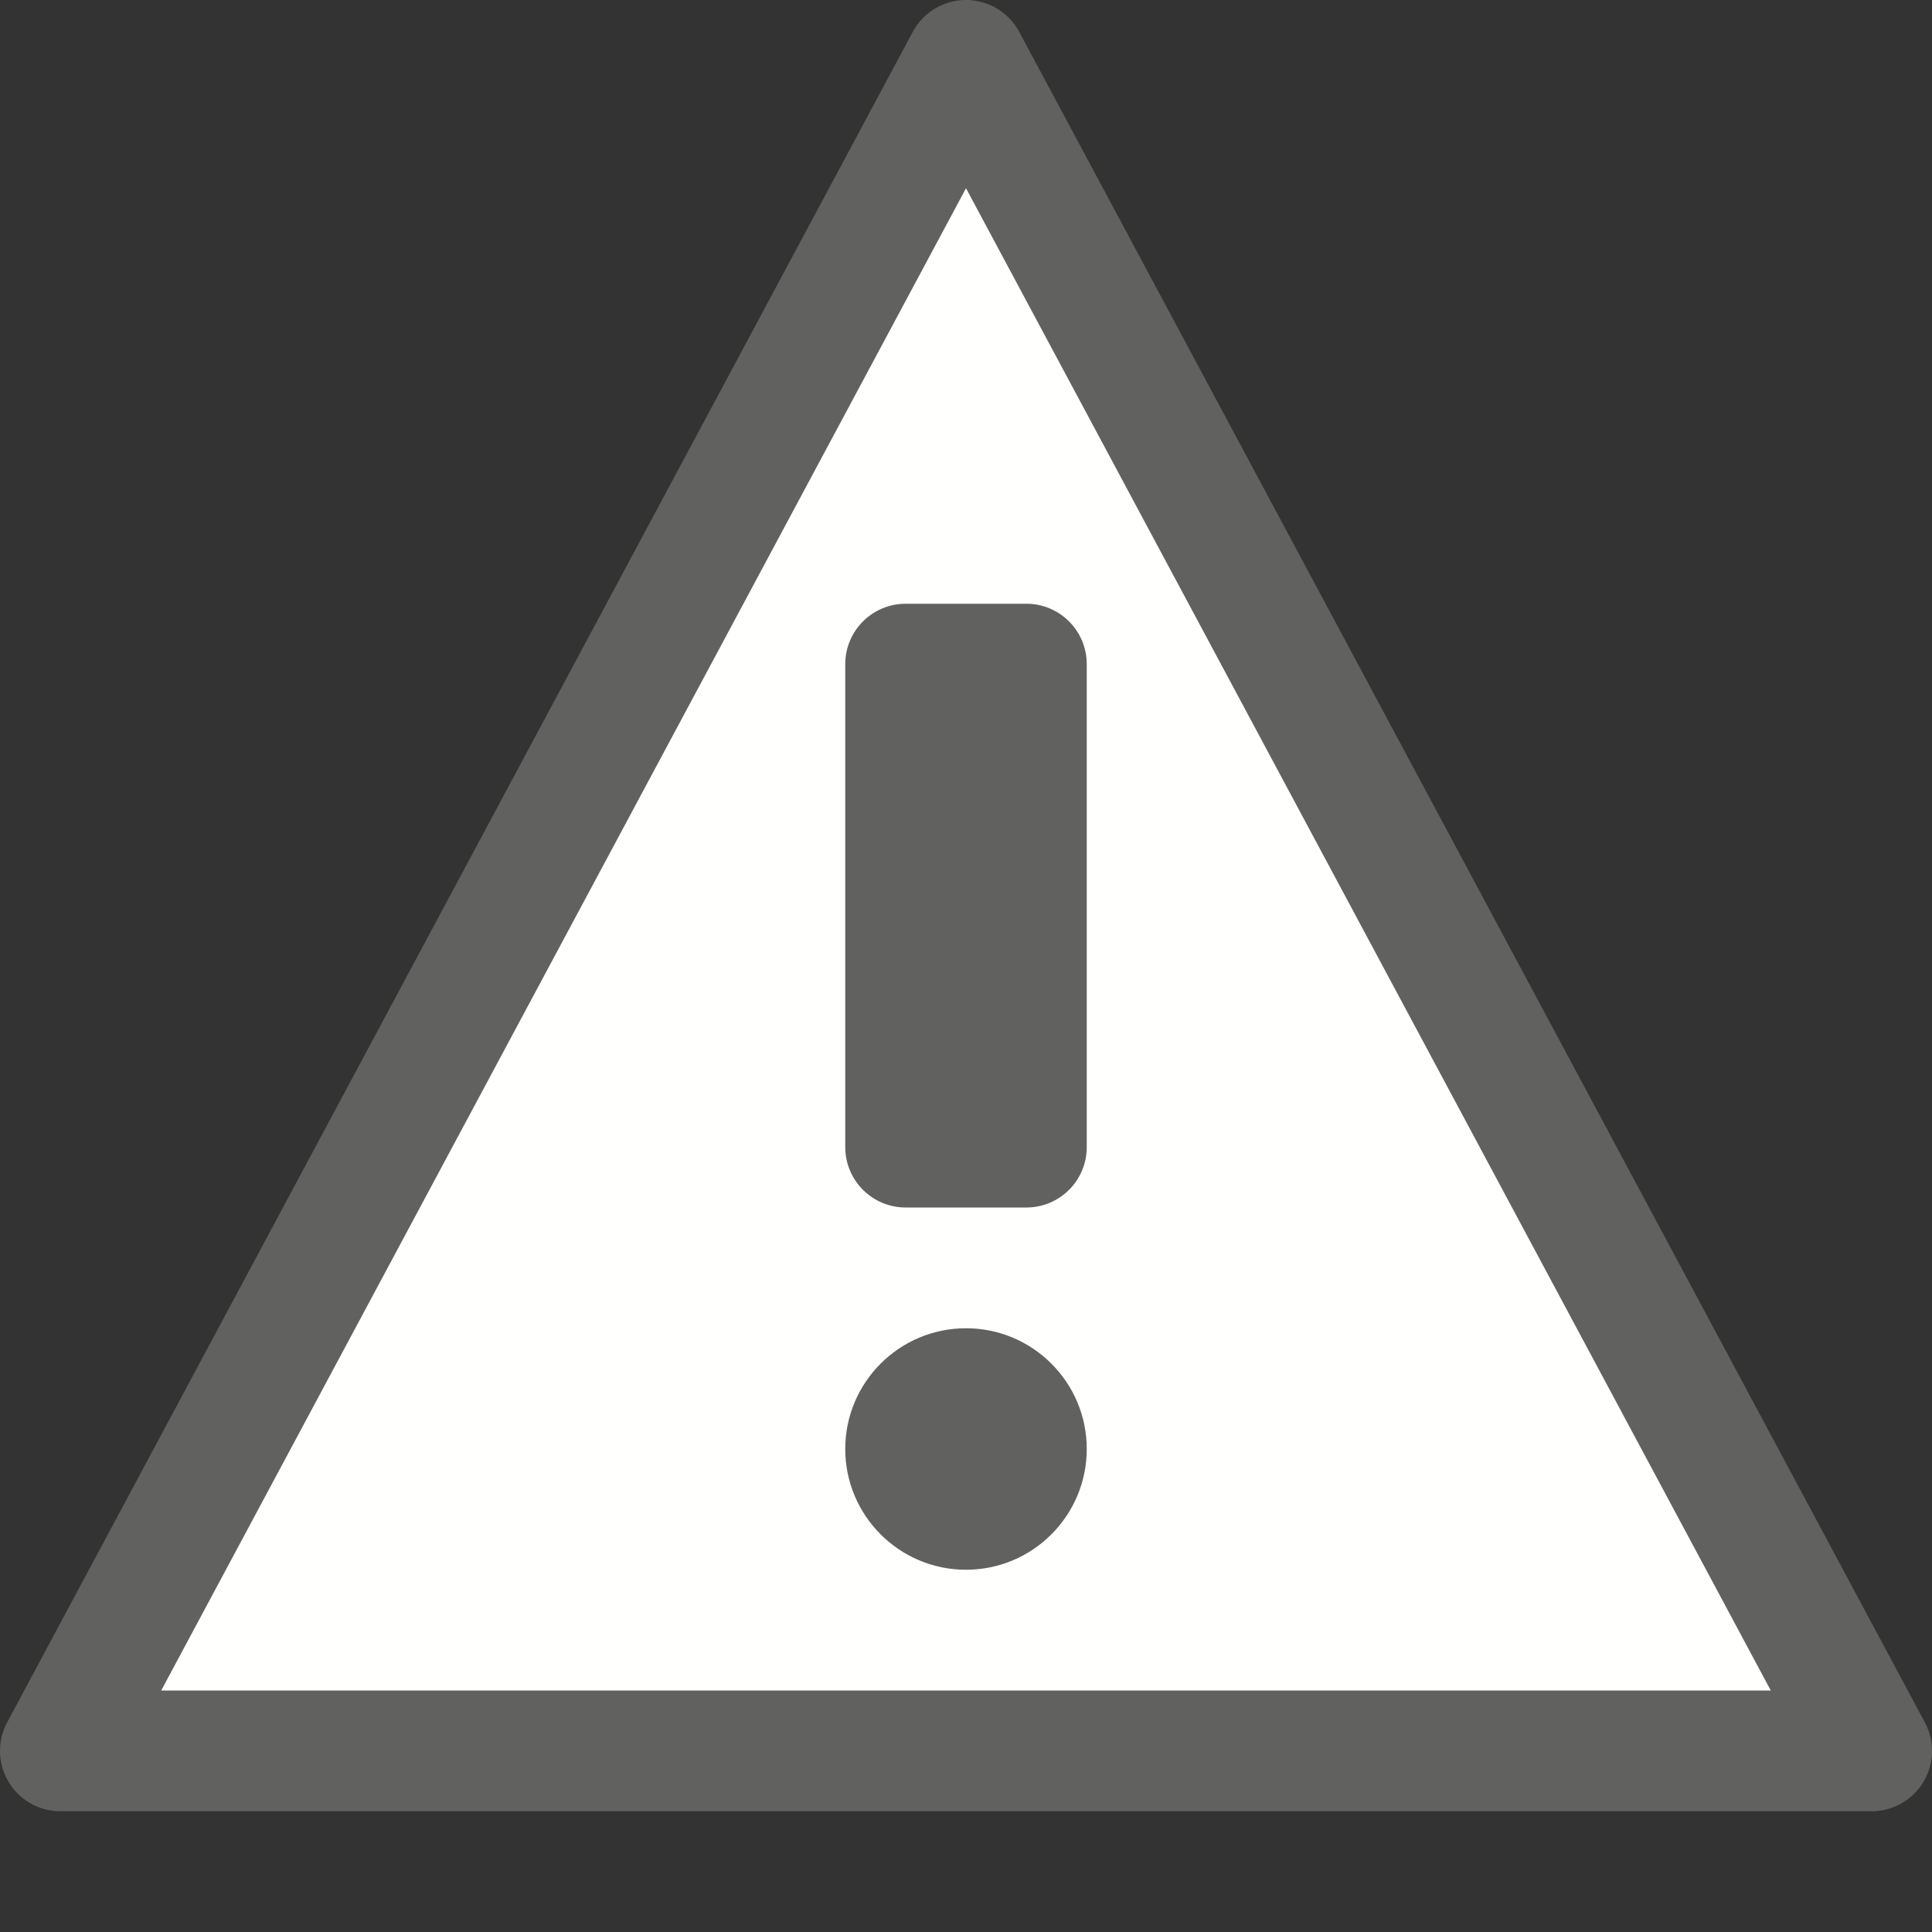 <svg width="16" height="16" viewBox="0 0 16 16" fill="none" xmlns="http://www.w3.org/2000/svg">
<rect x="0" y="0" width="16" height="16" fill="#333333" stroke="none"/>
<path d="M8 0.5L15.5 14.5H0.5L8 0.5Z" fill="#FFFFFE" stroke="#616160" stroke-linecap="square" stroke-linejoin="round"/>
<path d="M7 5.5C7 5.224 7.224 5 7.5 5H8.5C8.776 5 9 5.224 9 5.5V9.5C9 9.776 8.776 10 8.5 10H7.5C7.224 10 7 9.776 7 9.5V5.5Z" fill="#616160"/>
<path d="M7 12C7 11.448 7.448 11 8 11V11C8.552 11 9 11.448 9 12V12C9 12.552 8.552 13 8 13V13C7.448 13 7 12.552 7 12V12Z" fill="#616160"/>
</svg>
